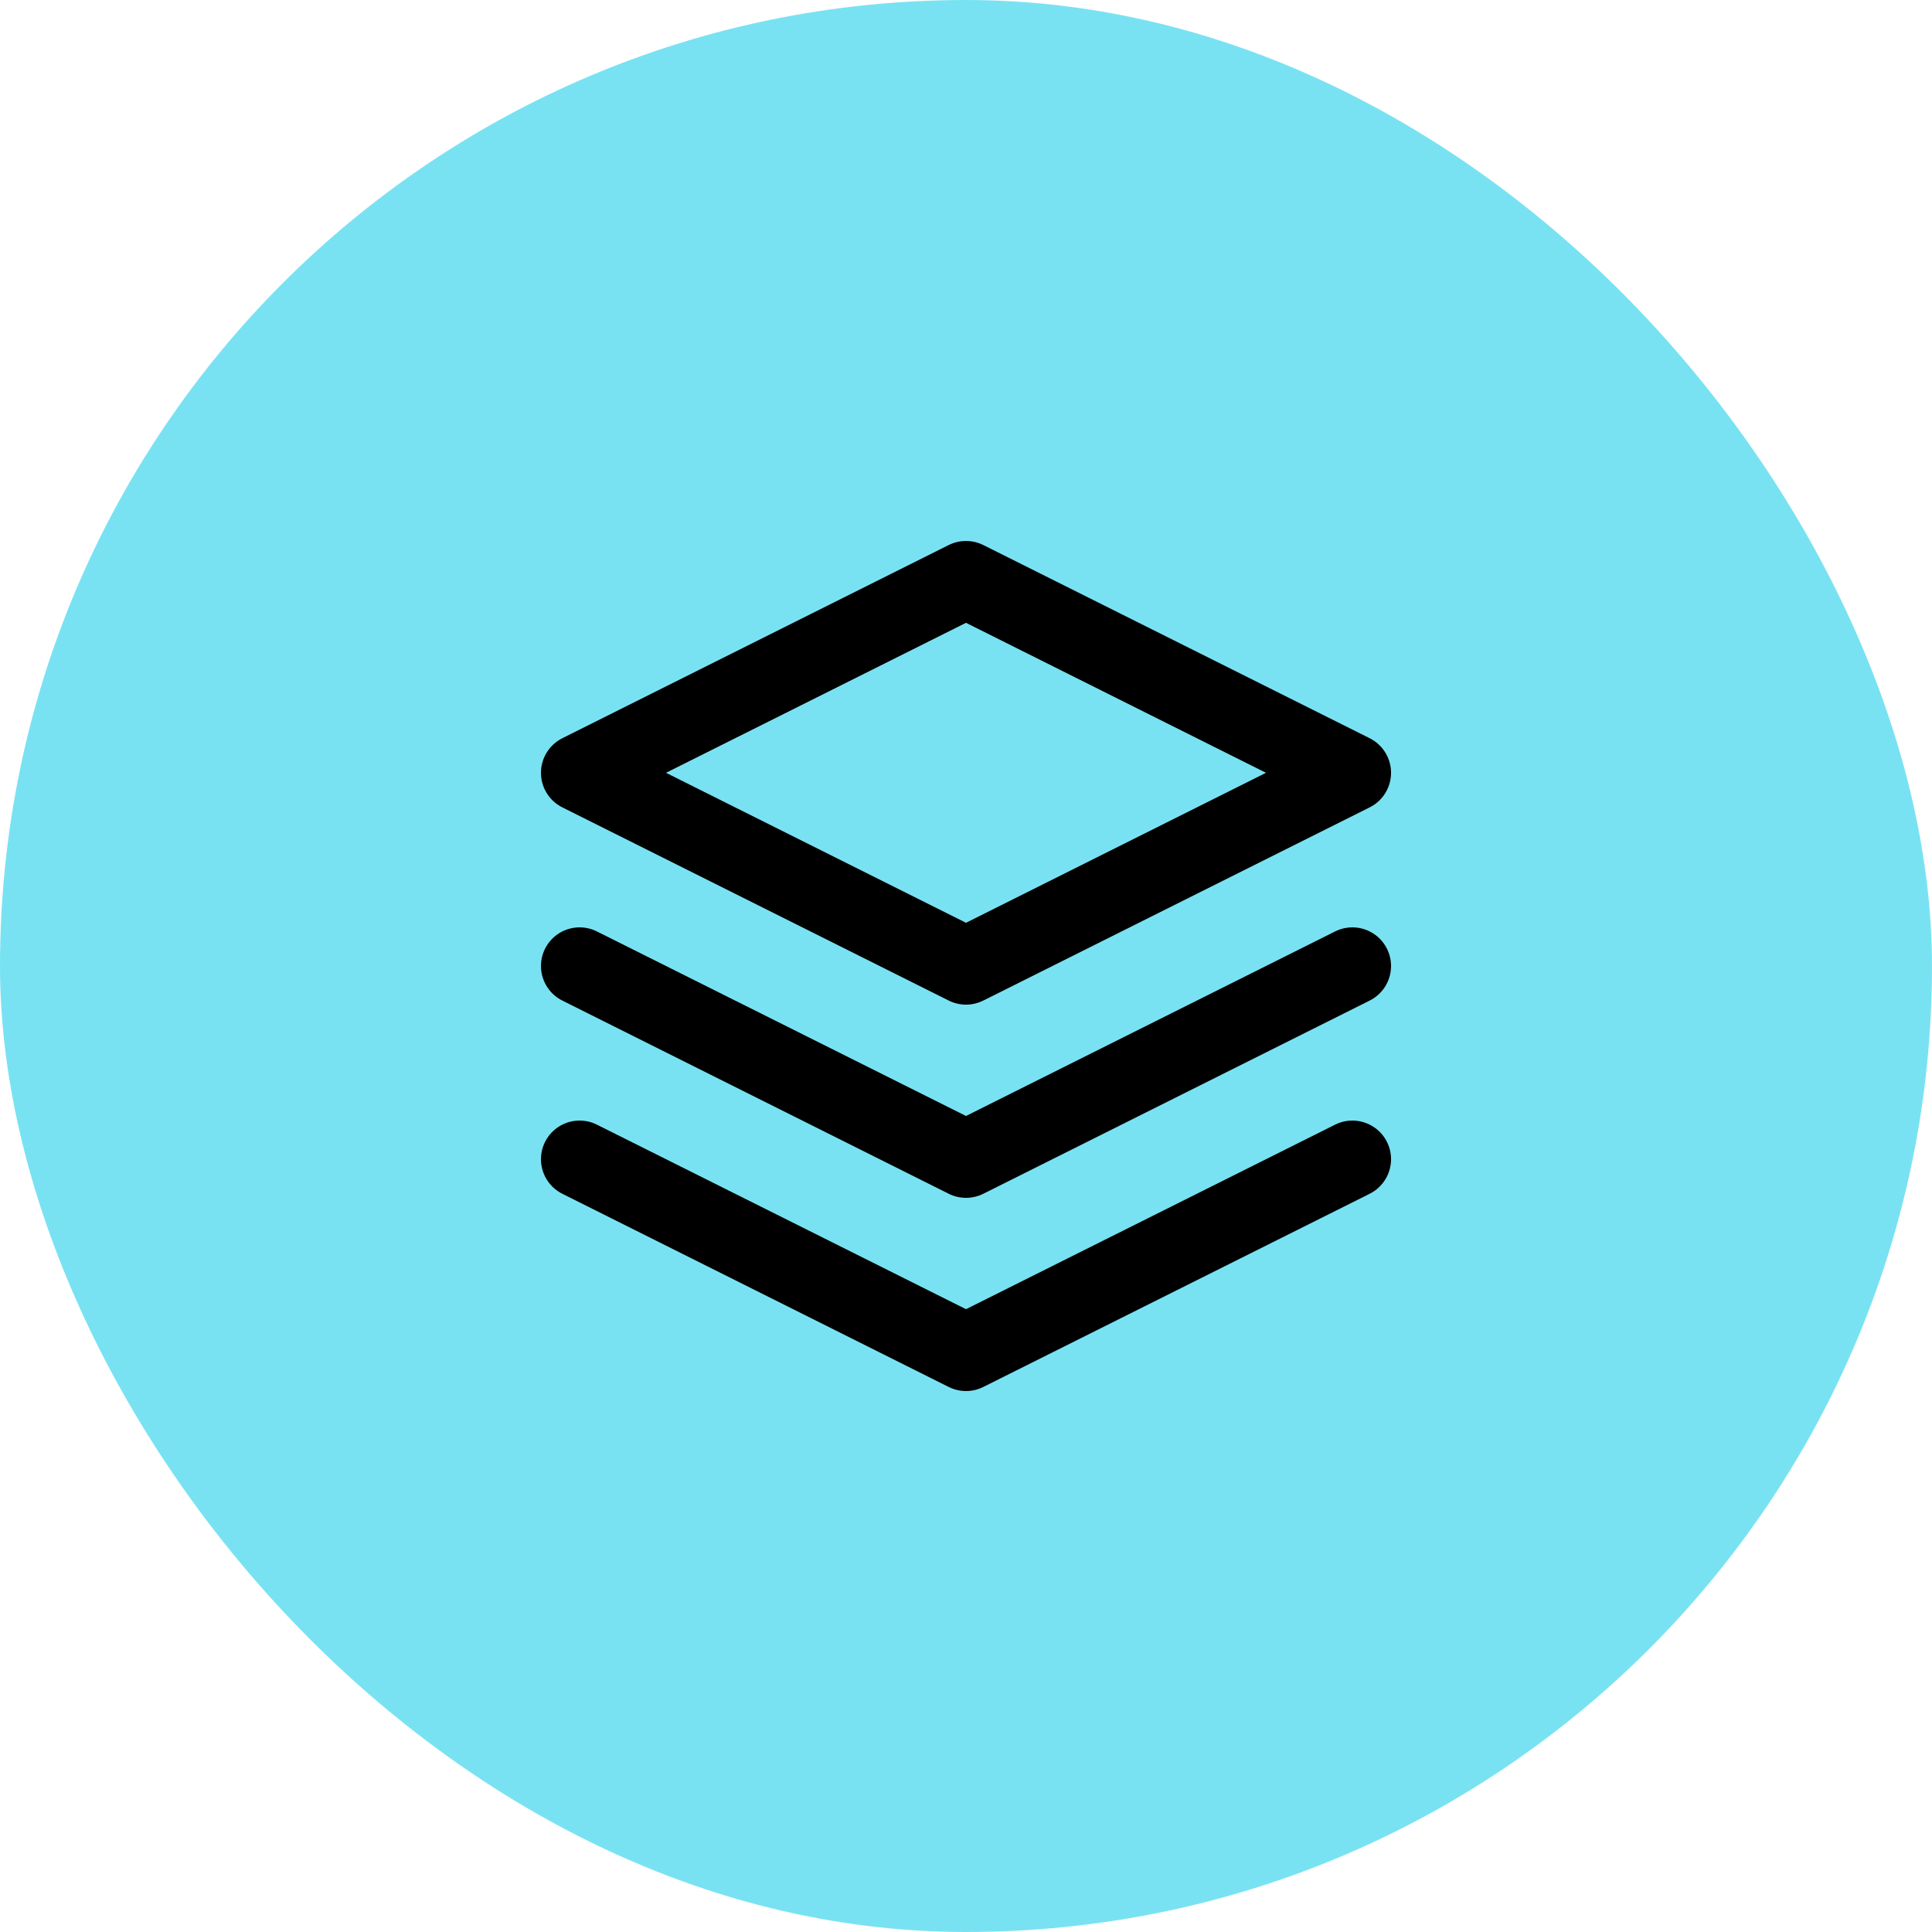 <svg xmlns="http://www.w3.org/2000/svg" width="50" height="50" viewBox="0 0 50 50"><g transform="translate(-721 -3882)"><rect width="50" height="50" rx="25" transform="translate(721 3882)" fill="#79e2f2"/><g transform="translate(736 3897)"><path d="M10,0,0,5l10,5L20,5,10,0Z" fill="none" stroke="#000" stroke-linecap="round" stroke-linejoin="round" stroke-miterlimit="10" stroke-width="2"/><path d="M0,0,10,5,20,0" transform="translate(0 15)" fill="none" stroke="#000" stroke-linecap="round" stroke-linejoin="round" stroke-miterlimit="10" stroke-width="2"/><path d="M0,0,10,5,20,0" transform="translate(0 10)" fill="none" stroke="#000" stroke-linecap="round" stroke-linejoin="round" stroke-miterlimit="10" stroke-width="2"/></g></g></svg>